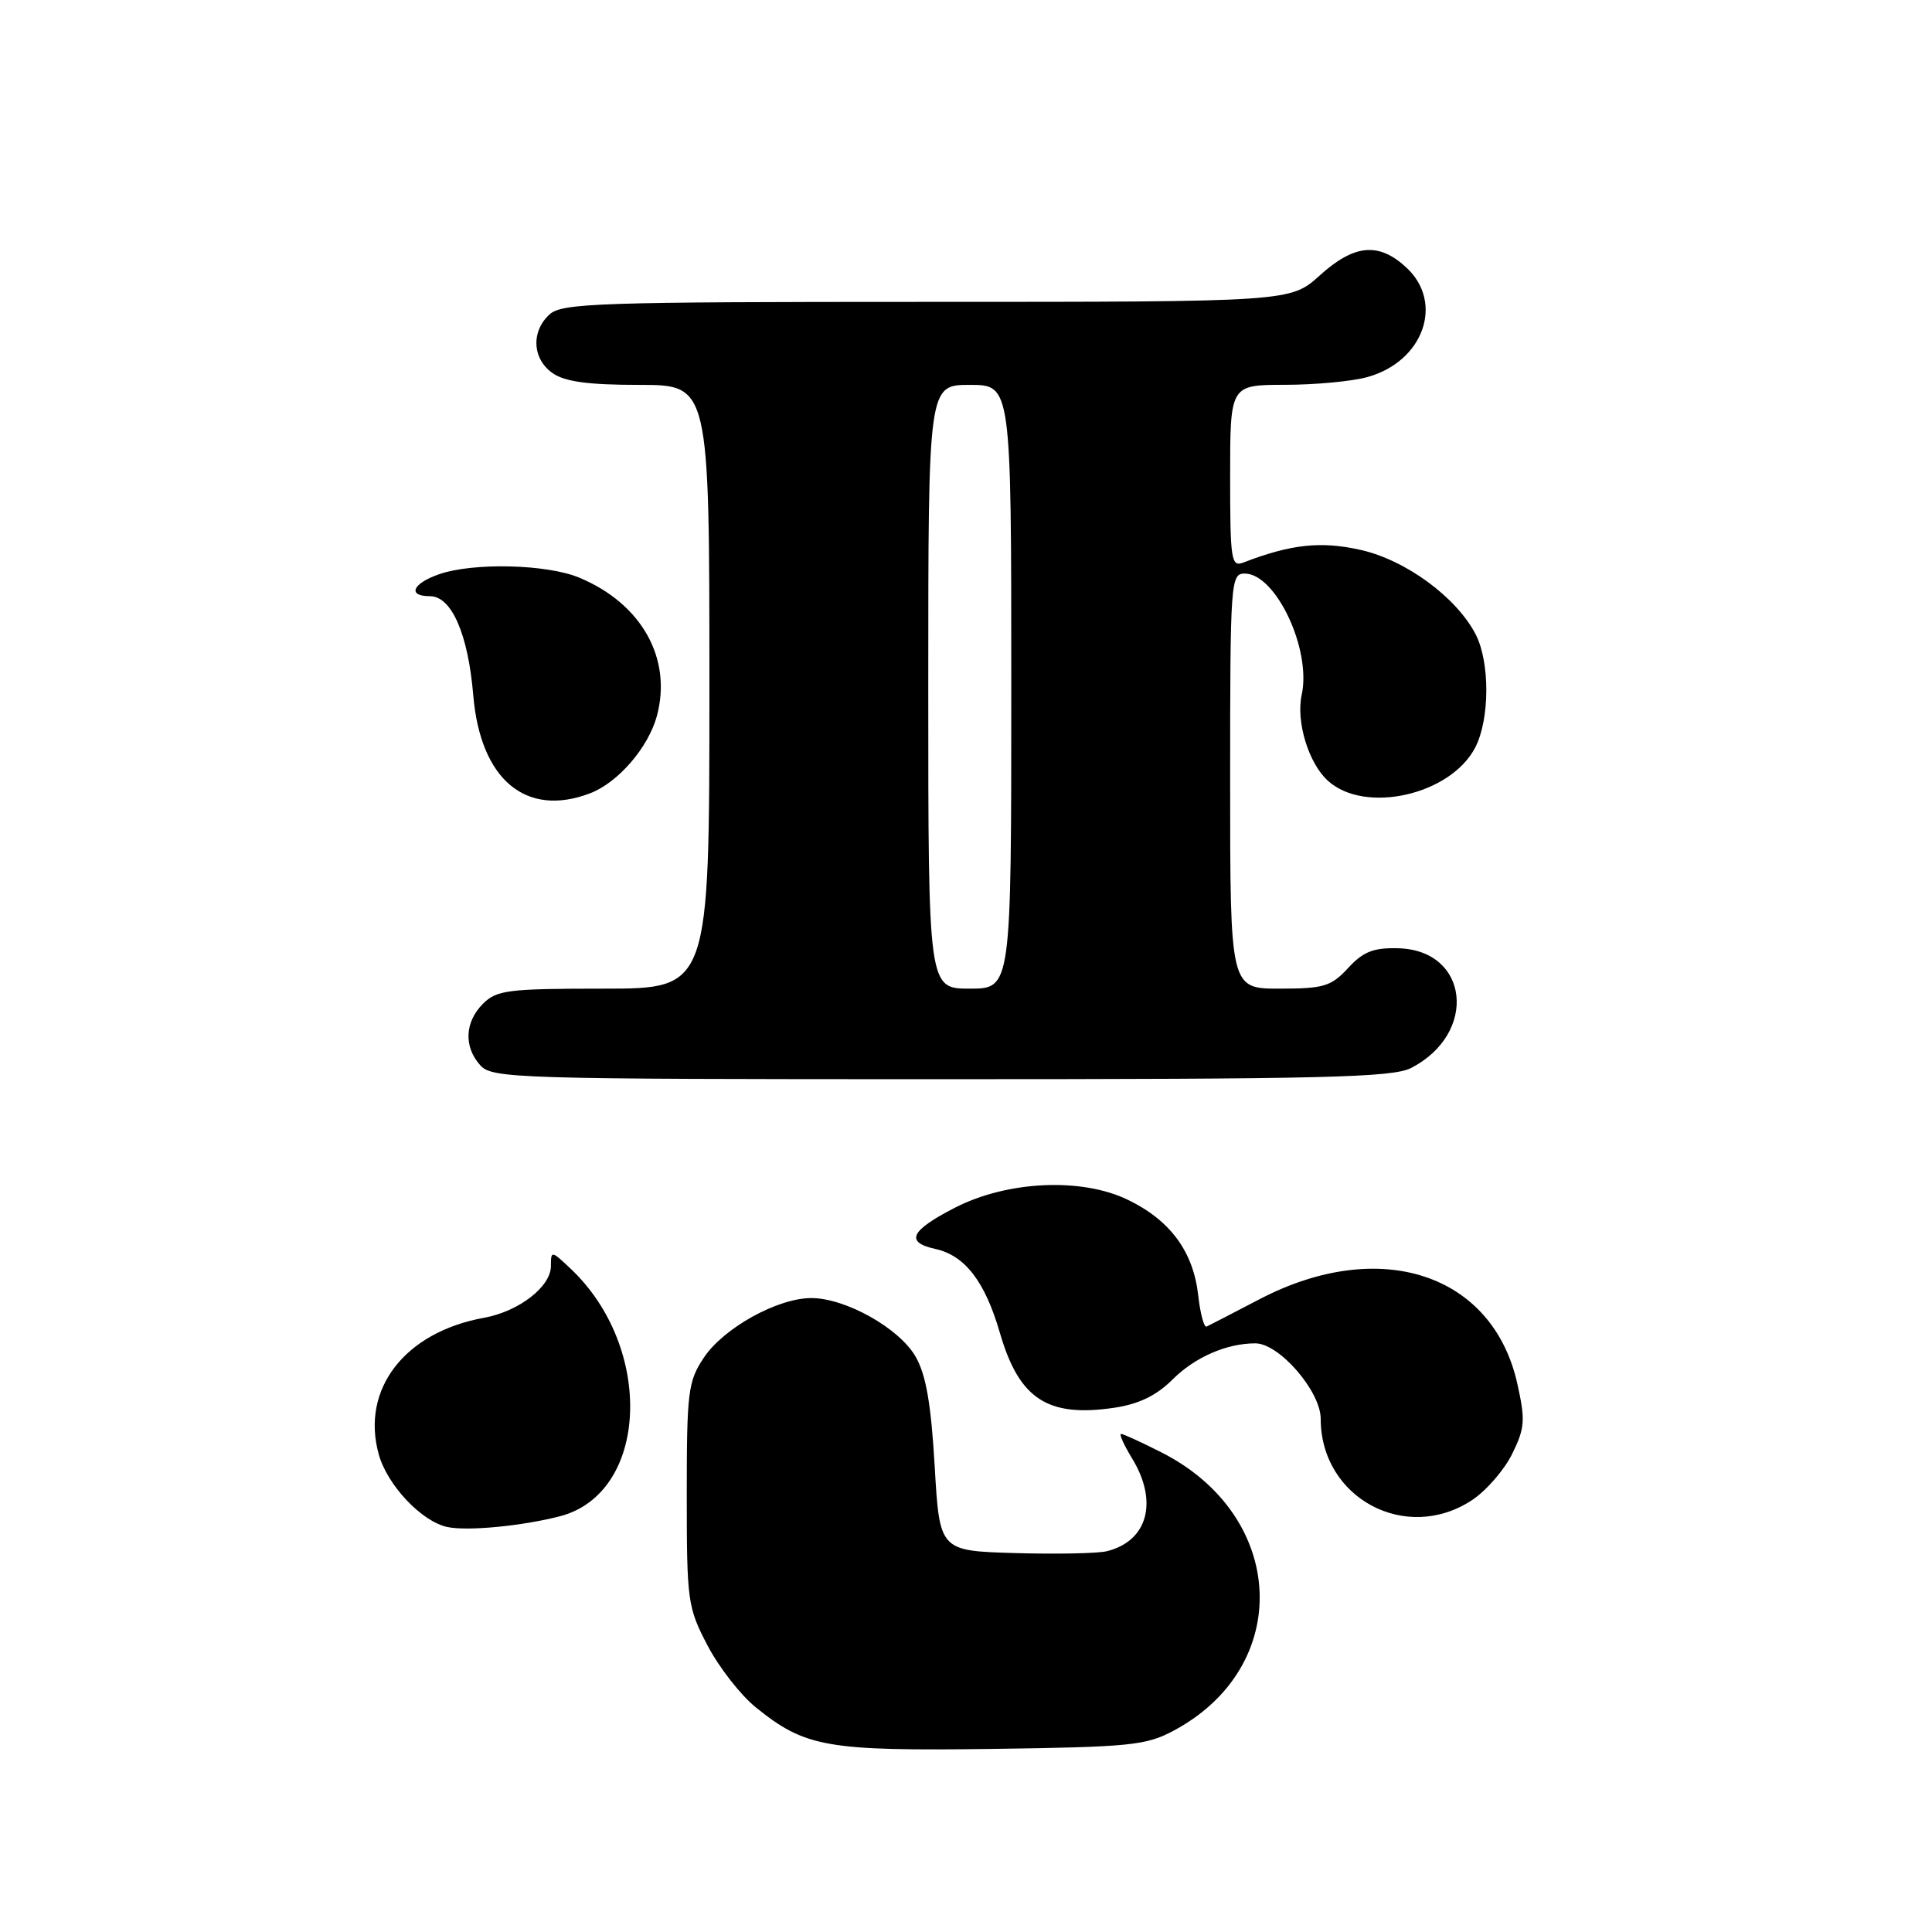 <?xml version="1.0" encoding="UTF-8" standalone="no"?>
<!DOCTYPE svg PUBLIC "-//W3C//DTD SVG 1.1//EN" "http://www.w3.org/Graphics/SVG/1.1/DTD/svg11.dtd" >
<svg xmlns="http://www.w3.org/2000/svg" xmlns:xlink="http://www.w3.org/1999/xlink" version="1.1" viewBox="0 0 256 256">
 <g >
 <path fill="currentColor"
d=" M 155.50 229.33 C 171.40 220.84 170.53 200.88 153.90 192.45 C 151.24 191.10 148.83 190.00 148.55 190.00 C 148.26 190.00 148.92 191.46 150.01 193.25 C 153.50 198.97 152.09 204.19 146.68 205.54 C 145.48 205.84 140.00 205.95 134.50 205.79 C 124.50 205.50 124.50 205.50 123.85 194.26 C 123.37 186.02 122.70 182.15 121.32 179.76 C 119.17 176.00 112.04 172.00 107.50 172.00 C 103.03 172.00 95.87 175.97 93.26 179.90 C 91.17 183.04 91.00 184.40 91.00 198.03 C 91.00 212.17 91.11 212.99 93.75 218.03 C 95.26 220.92 98.13 224.60 100.13 226.22 C 106.70 231.53 109.53 232.03 131.50 231.74 C 149.72 231.49 151.86 231.28 155.50 229.33 Z  M 74.20 200.91 C 85.95 197.86 86.75 178.57 75.56 168.06 C 73.06 165.70 73.00 165.70 73.00 167.75 C 73.00 170.49 68.76 173.77 64.15 174.61 C 53.63 176.51 47.80 184.06 50.18 192.69 C 51.31 196.79 55.87 201.62 59.29 202.34 C 61.98 202.90 69.18 202.21 74.20 200.91 Z  M 195.10 198.74 C 196.97 197.49 199.35 194.74 200.38 192.63 C 202.06 189.21 202.13 188.18 201.05 183.33 C 197.79 168.75 182.85 163.85 166.94 172.13 C 163.40 173.98 160.22 175.62 159.88 175.78 C 159.55 175.94 159.04 174.08 158.77 171.63 C 158.11 165.83 155.07 161.70 149.45 158.98 C 143.31 156.00 133.46 156.46 126.51 160.04 C 120.62 163.07 119.90 164.60 123.93 165.49 C 127.86 166.35 130.51 169.79 132.49 176.61 C 135.04 185.39 138.81 187.85 147.68 186.53 C 150.93 186.04 153.24 184.91 155.37 182.79 C 158.32 179.84 162.53 178.00 166.34 178.00 C 169.50 178.00 175.00 184.35 175.00 188.00 C 175.00 198.52 186.33 204.58 195.10 198.74 Z  M 186.99 141.51 C 195.86 136.92 194.67 125.89 185.27 125.65 C 182.00 125.56 180.64 126.09 178.63 128.27 C 176.37 130.71 175.40 131.00 169.55 131.00 C 163.00 131.00 163.00 131.00 163.00 103.50 C 163.00 77.01 163.07 76.00 164.93 76.00 C 169.06 76.00 173.80 86.09 172.48 92.08 C 171.71 95.62 173.39 101.14 175.96 103.46 C 180.87 107.91 192.22 105.34 195.48 99.04 C 197.41 95.30 197.44 87.74 195.53 84.05 C 192.98 79.13 186.26 74.20 180.27 72.86 C 175.00 71.68 171.06 72.11 164.75 74.54 C 163.14 75.16 163.00 74.23 163.00 63.11 C 163.00 51.00 163.00 51.00 170.25 50.99 C 174.24 50.99 179.17 50.53 181.20 49.96 C 188.62 47.90 191.39 40.12 186.35 35.45 C 182.69 32.06 179.46 32.35 174.87 36.50 C 170.99 40.00 170.99 40.00 122.83 40.00 C 79.41 40.00 74.48 40.16 72.83 41.65 C 70.34 43.91 70.53 47.56 73.22 49.44 C 74.85 50.58 77.94 51.00 84.72 51.00 C 94.00 51.00 94.00 51.00 94.00 91.00 C 94.00 131.00 94.00 131.00 80.00 131.00 C 67.33 131.00 65.81 131.19 64.00 133.00 C 61.57 135.43 61.43 138.71 63.65 141.17 C 65.22 142.90 68.43 143.00 124.70 143.00 C 175.44 143.00 184.52 142.78 186.99 141.51 Z  M 78.18 105.12 C 81.89 103.71 85.91 99.05 87.04 94.87 C 89.09 87.25 85.02 80.00 76.78 76.55 C 72.47 74.75 62.70 74.51 58.15 76.10 C 54.63 77.33 53.95 79.00 56.97 79.00 C 59.84 79.00 62.03 84.02 62.71 92.13 C 63.65 103.30 69.68 108.36 78.18 105.12 Z  M 123.00 91.00 C 123.00 51.00 123.00 51.00 128.50 51.00 C 134.00 51.00 134.00 51.00 134.00 91.00 C 134.00 131.00 134.00 131.00 128.50 131.00 C 123.00 131.00 123.00 131.00 123.00 91.00 Z "/>
</g>
</svg>